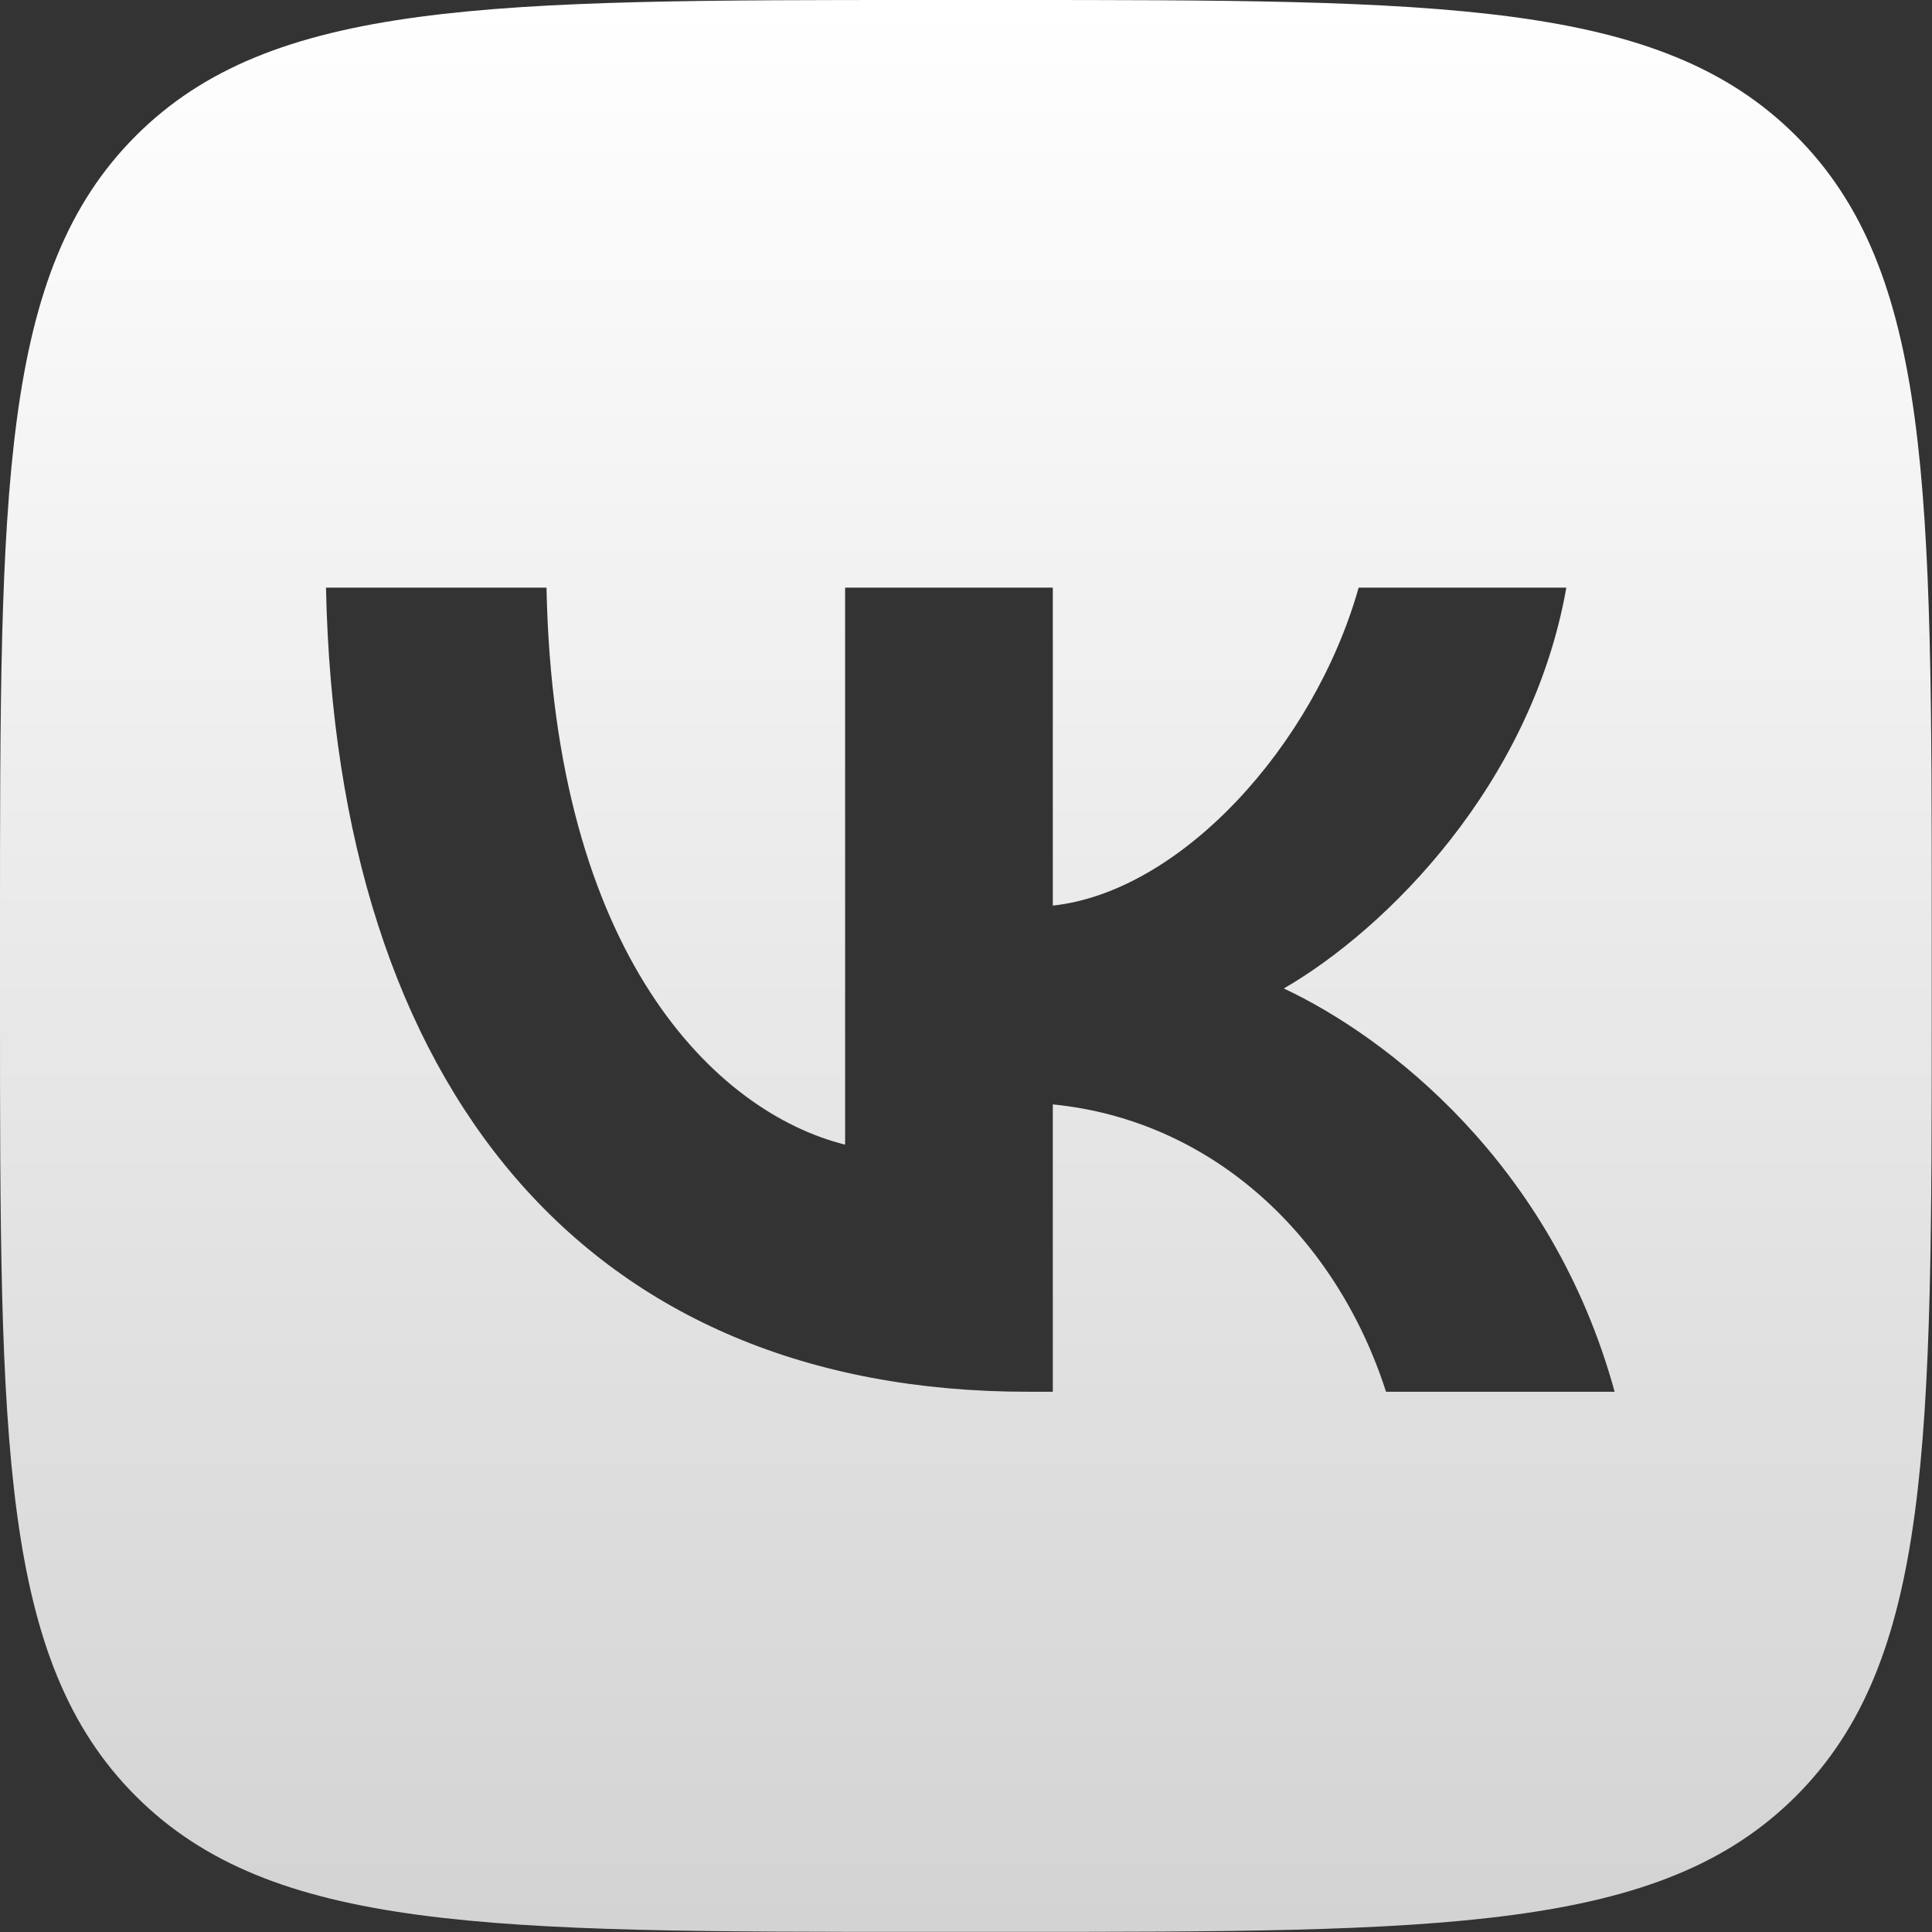 <svg width="30" height="30" viewBox="0 0 30 30" fill="none" xmlns="http://www.w3.org/2000/svg">
<rect x="0" y="0" width="30" height="30" fill="#333333" stroke="none"/>
<path fill-rule="evenodd" clip-rule="evenodd" d="M2.109 2.109C1.27708e-07 4.217 0 7.611 0 14.399V15.599C0 22.387 1.27708e-07 25.781 2.109 27.89C4.217 29.998 7.611 29.998 14.398 29.998H15.598C22.385 29.998 25.779 29.998 27.888 27.89C29.996 25.781 29.996 22.387 29.996 15.599V14.399C29.996 7.611 29.996 4.217 27.888 2.109C25.779 0 22.385 0 15.598 0H14.398C7.611 0 4.217 0 2.109 2.109ZM5.062 9.125C5.224 16.924 9.124 21.611 15.96 21.611H16.348V17.149C18.86 17.399 20.76 19.237 21.522 21.611H25.072C24.097 18.062 21.535 16.099 19.935 15.349C21.535 14.424 23.784 12.174 24.322 9.125H21.097C20.397 11.599 18.323 13.849 16.348 14.062V9.125H13.123V17.774C11.124 17.274 8.599 14.849 8.486 9.125H5.062Z" fill="url(#paint0_linear_52_3)"/>
<defs>
<linearGradient id="paint0_linear_52_3" x1="85.845" y1="0" x2="85.845" y2="29.998" gradientUnits="userSpaceOnUse">
<stop stop-color="white"/>
<stop offset="1" stop-color="#D3D3D3"/>
</linearGradient>
</defs>
</svg>
